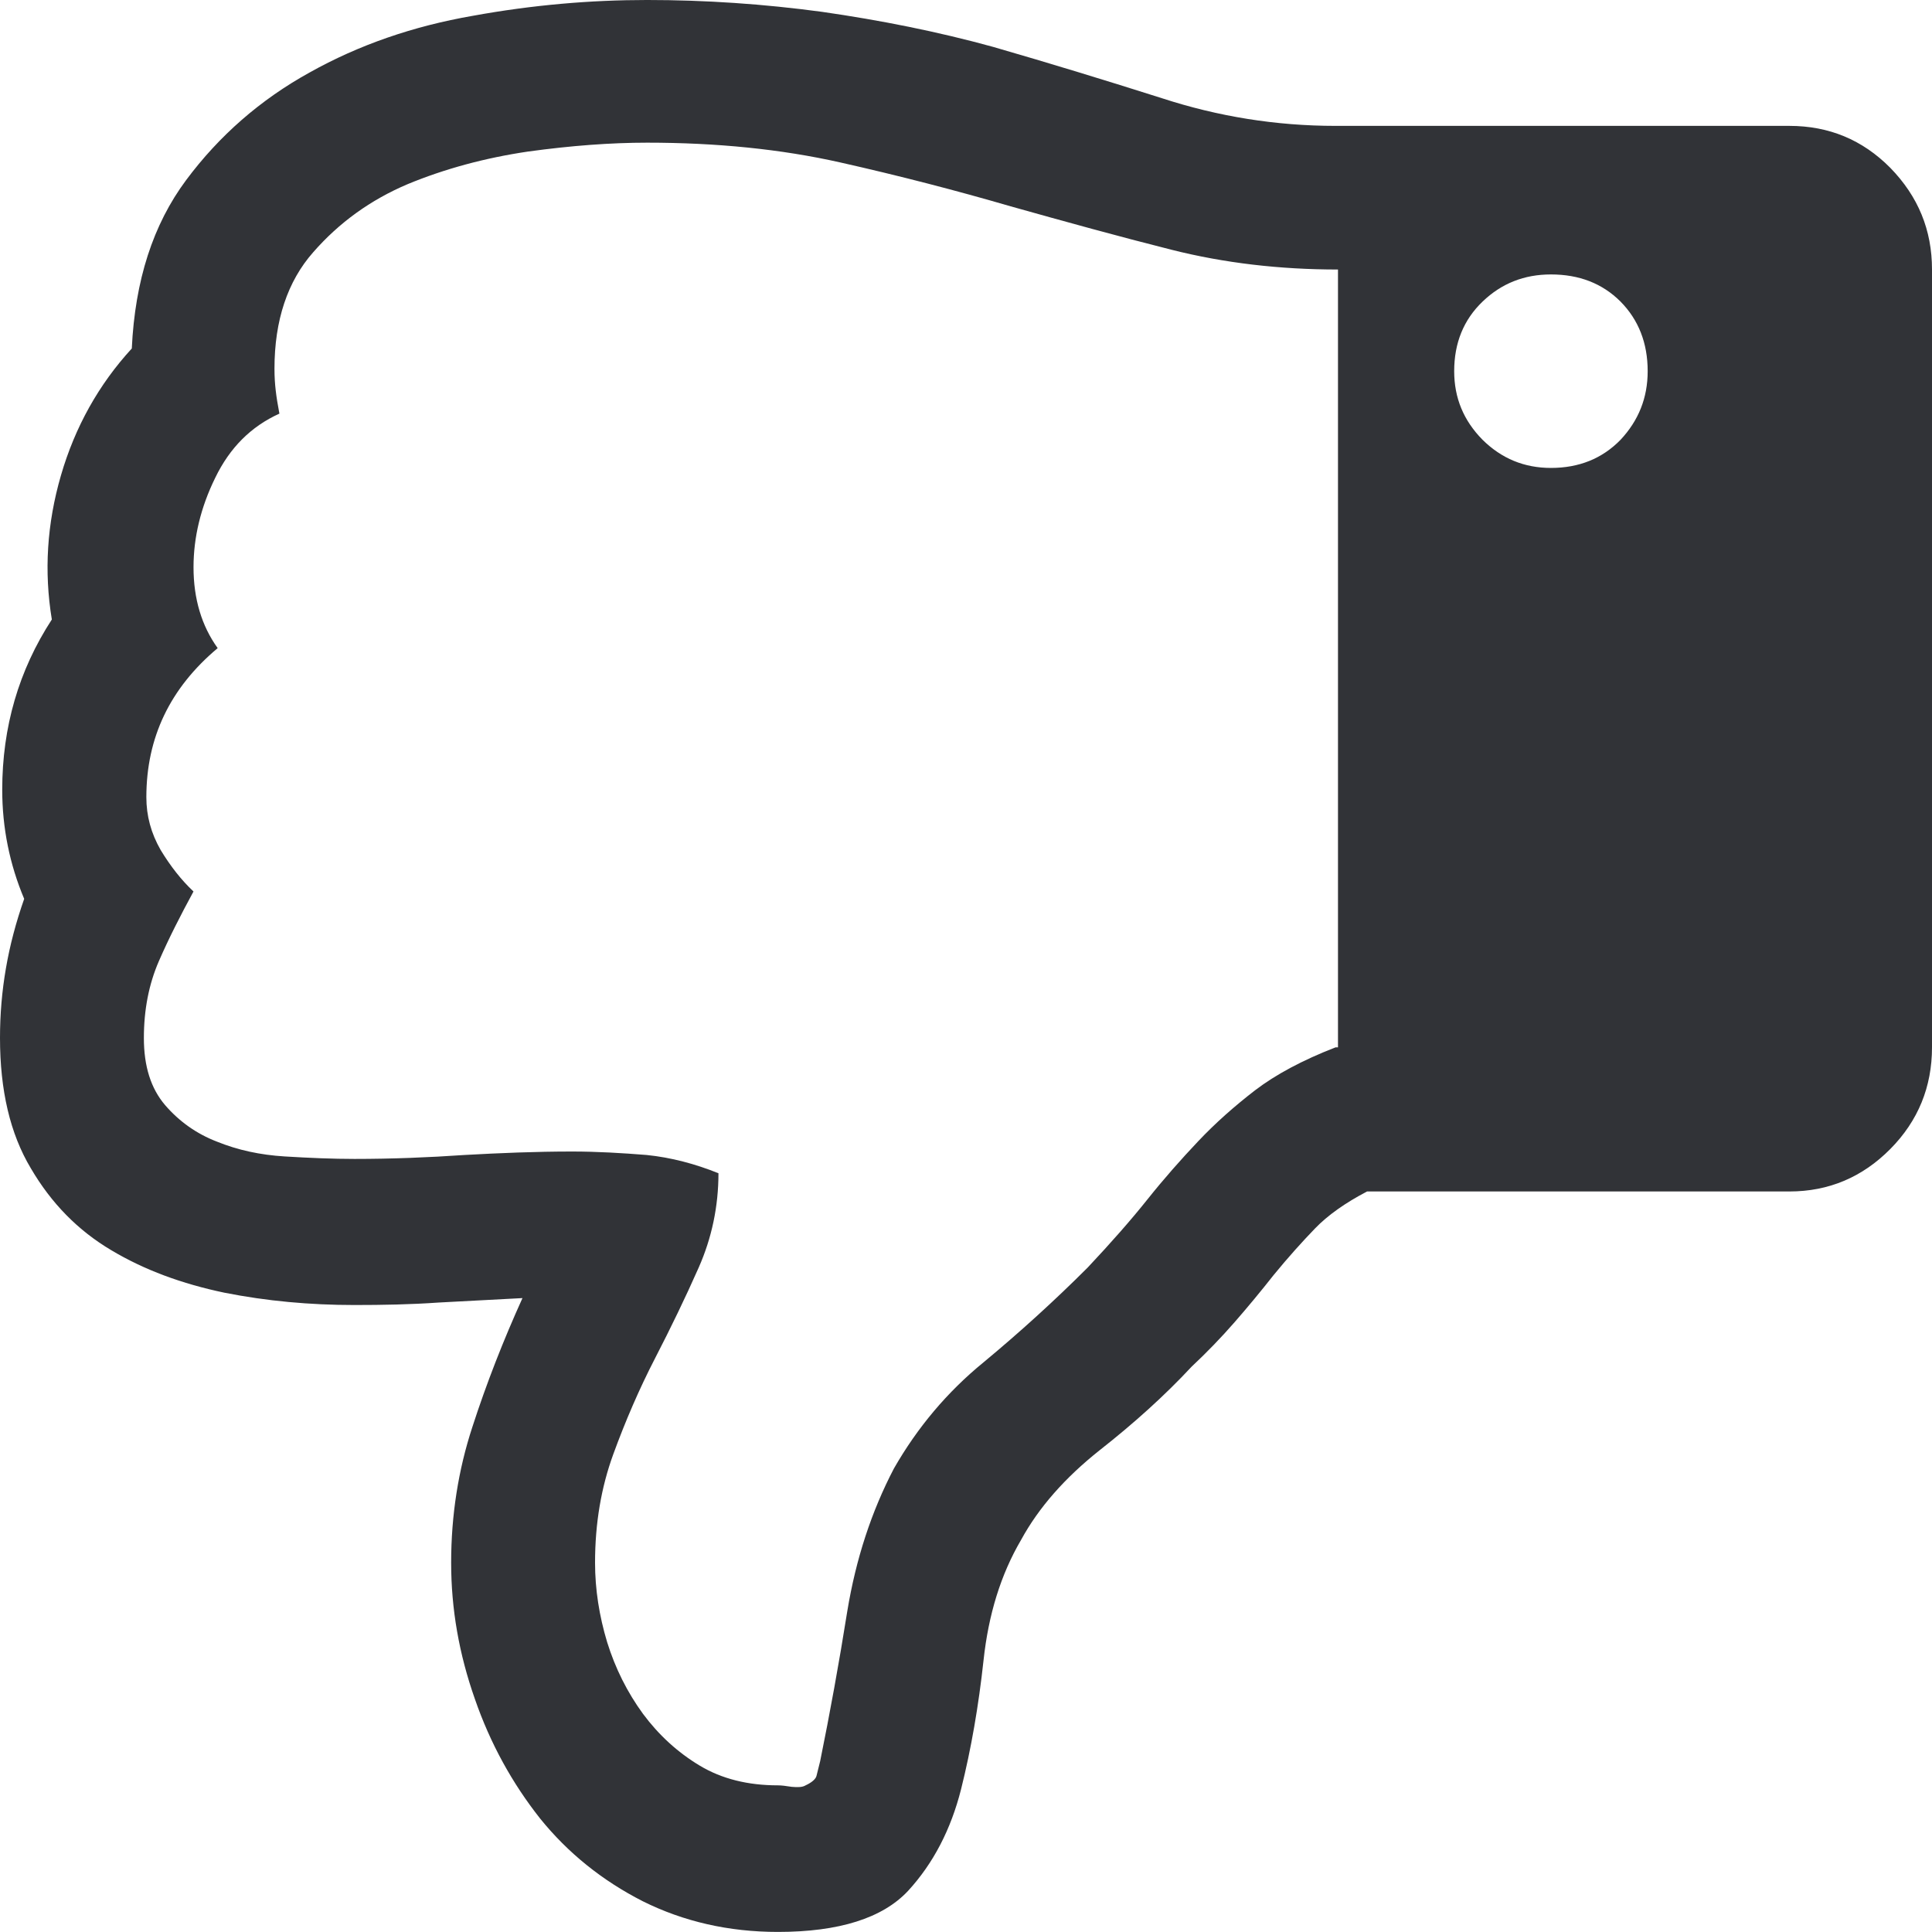 <svg xmlns="http://www.w3.org/2000/svg" width="76.445" height="76.441" viewBox="0 0 76.445 76.441" enable-background="new 0 0 76.445 76.441"><path d="M.957 35.566c-.576-1.367-.869-2.812-.869-4.316 0-2.48 .654-4.727 1.963-6.738-.312-1.895-.195-3.789 .361-5.703s1.494-3.594 2.803-5.02c.127-2.695 .84-4.902 2.148-6.66s2.939-3.184 4.883-4.258c1.953-1.094 4.102-1.836 6.465-2.246 2.363-.43 4.658-.625 6.894-.625 2.295 0 4.609 .156 6.924 .469 2.305 .332 4.57 .781 6.768 1.387 2.236 .645 4.463 1.328 6.68 2.031 2.217 .723 4.512 1.094 6.865 1.094h17.959c1.562 0 2.891 .547 3.994 1.66 1.104 1.133 1.65 2.461 1.65 4.023v30.777c0 1.562-.547 2.91-1.65 4.023s-2.432 1.68-3.994 1.68h-16.709c-.859 .449-1.553 .938-2.061 1.465s-1.055 1.133-1.631 1.836c-.508 .645-1.025 1.27-1.553 1.875s-1.094 1.191-1.699 1.758c-1.055 1.133-2.266 2.227-3.633 3.301-1.377 1.094-2.412 2.266-3.115 3.555-.801 1.367-1.289 2.949-1.484 4.766-.195 1.797-.488 3.496-.889 5.098-.4 1.582-1.094 2.93-2.1 4.023-1.006 1.074-2.725 1.621-5.146 1.621-1.953 0-3.73-.41-5.342-1.211-1.611-.82-2.969-1.914-4.072-3.281-1.094-1.387-1.963-2.949-2.578-4.727-.625-1.777-.938-3.555-.938-5.391 0-1.875 .283-3.672 .84-5.371 .557-1.719 1.221-3.418 1.982-5.098l-3.32 .176c-1.104 .078-2.217 .098-3.33 .098-1.758 0-3.477-.156-5.146-.488-1.68-.352-3.164-.898-4.473-1.68-1.318-.781-2.373-1.855-3.184-3.242-.82-1.368-1.22-3.086-1.22-5.157 0-.938 .078-1.855 .234-2.754 .157-.918 .401-1.832 .723-2.75zm7.656-9.921c-1.885 1.582-2.822 3.535-2.822 5.898 0 .742 .186 1.426 .566 2.09 .391 .645 .82 1.191 1.299 1.641-.508 .938-.967 1.832-1.367 2.75s-.596 1.934-.596 3.047 .273 1.992 .84 2.656c.557 .645 1.24 1.133 2.051 1.445 .82 .332 1.709 .527 2.686 .586s1.895 .098 2.754 .098c1.494 0 2.949-.059 4.355-.156 1.406-.078 2.822-.137 4.258-.137 .986 0 1.973 .059 2.949 .137 .967 .098 1.924 .352 2.842 .723 0 1.309-.264 2.559-.781 3.73-.527 1.191-1.104 2.383-1.729 3.594s-1.172 2.48-1.65 3.789-.723 2.734-.723 4.297c0 1.055 .166 2.109 .479 3.145 .322 1.035 .791 1.973 1.416 2.832 .625 .84 1.367 1.523 2.246 2.051s1.914 .781 3.096 .781c.127 0 .303 .02 .547 .059 .234 .02 .42 .02 .547-.059 .254-.117 .4-.254 .43-.371l.146-.586c.381-1.875 .742-3.848 1.074-5.938 .342-2.07 .957-3.945 1.846-5.645 .928-1.621 2.109-3.027 3.545-4.199 1.436-1.191 2.812-2.441 4.121-3.75 .918-.977 1.709-1.875 2.363-2.695s1.328-1.582 2.012-2.305 1.436-1.387 2.246-2.012c.82-.625 1.875-1.191 3.184-1.699h.098v-30.778c-2.295 0-4.492-.254-6.582-.781s-4.211-1.113-6.369-1.719c-2.148-.625-4.404-1.211-6.748-1.738s-4.893-.781-7.637-.781c-1.436 0-3.008 .117-4.717 .352-1.708 .253-3.29 .683-4.755 1.288-1.475 .625-2.715 1.523-3.74 2.695-1.016 1.152-1.533 2.695-1.533 4.609 0 .332 .02 .605 .049 .859s.078 .566 .146 .918c-1.123 .508-1.963 1.348-2.539 2.539-.576 1.172-.859 2.363-.859 3.535-.001 1.251 .322 2.326 .956 3.205zm52.754-14.786c-1.055 0-1.953 .352-2.705 1.074s-1.123 1.641-1.123 2.754c0 1.055 .371 1.953 1.123 2.715 .752 .742 1.65 1.113 2.705 1.113 1.113 0 2.031-.371 2.754-1.113 .713-.762 1.074-1.66 1.074-2.715 0-1.113-.361-2.031-1.074-2.754-.723-.722-1.641-1.074-2.754-1.074z" fill="#313337"/></svg>